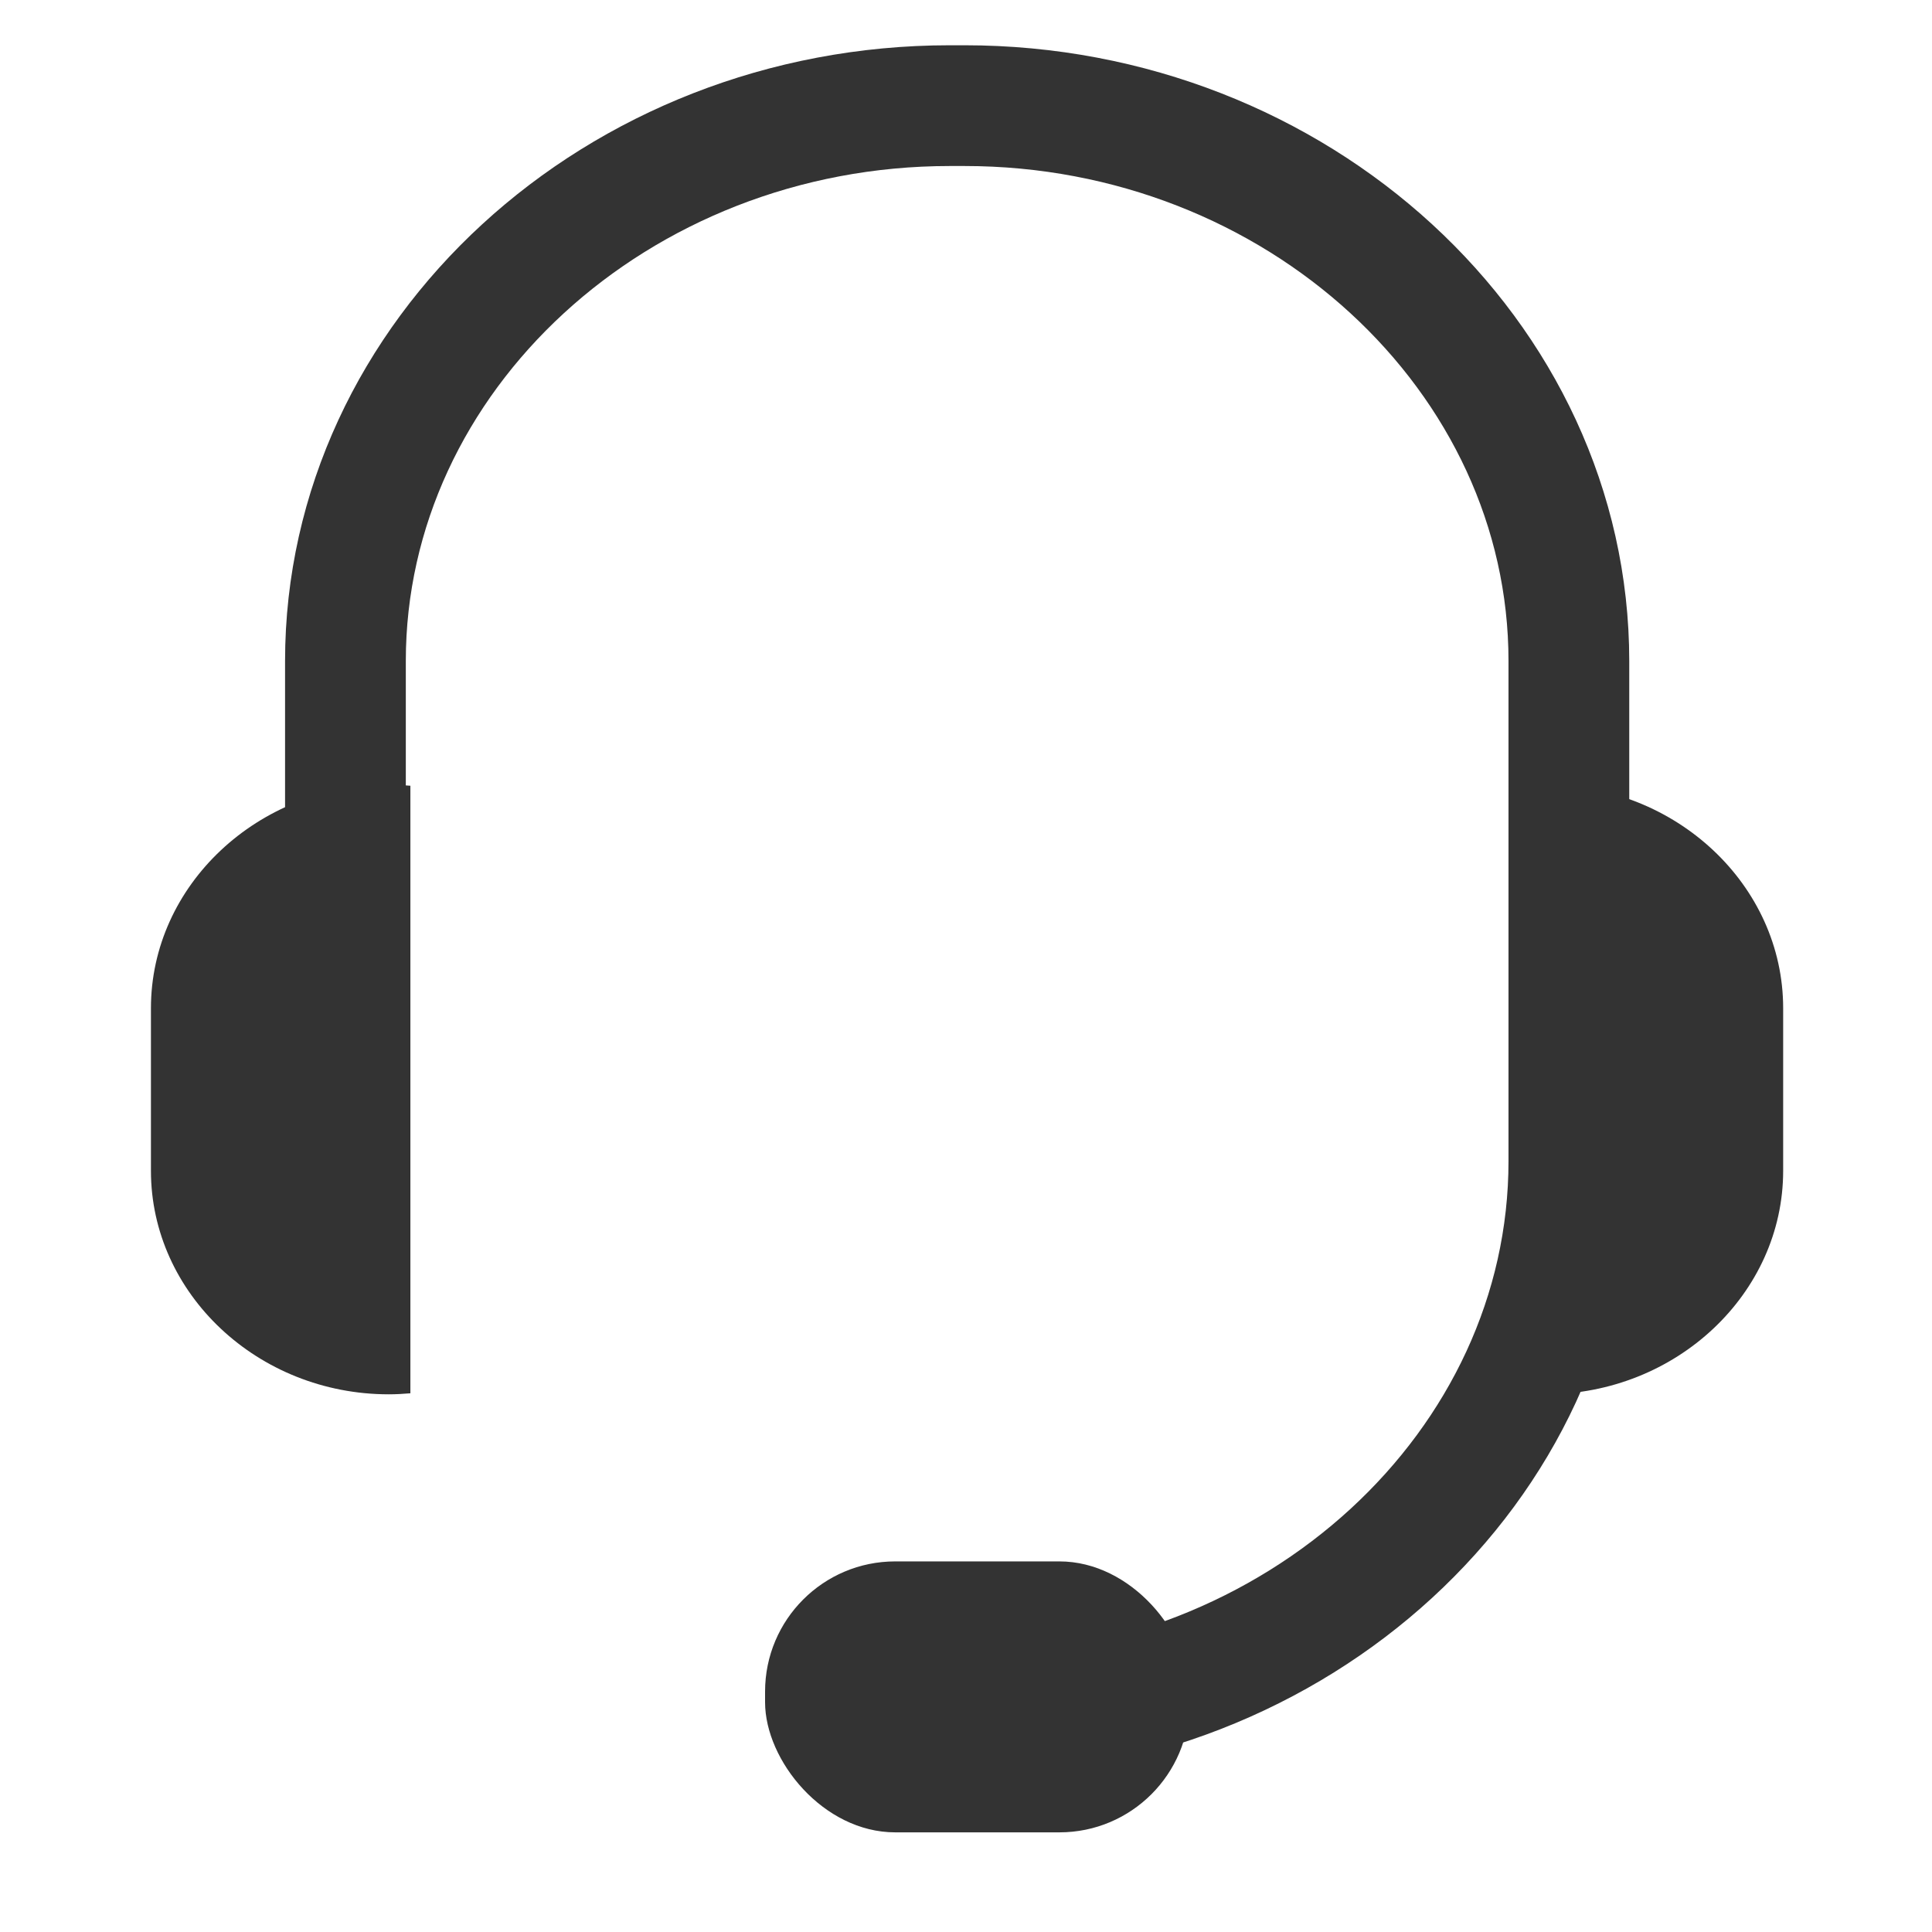 <svg xmlns="http://www.w3.org/2000/svg" xmlns:xlink="http://www.w3.org/1999/xlink" width="128" height="128" viewBox="0 0 128 128">
  <defs>
    <clipPath id="clip-icon-contact-us">
      <rect width="128" height="128"/>
    </clipPath>
  </defs>
  <g id="icon-contact-us" clip-path="url(#clip-icon-contact-us)">
    <g id="Group_196" data-name="Group 196" transform="translate(-1098.875 -2815.756)">
      <path id="Path_162" data-name="Path 162" d="M1121.761,2892.68v-33.125c0-20.239,18.018-36.8,40.04-36.8h.976c22.022,0,40.04,16.56,40.04,36.8v33.125c0,20.239-18.018,36.8-40.04,36.8h-.976" fill="none" stroke="#333" stroke-linecap="round" stroke-linejoin="round" stroke-width="8"/>
      <path id="Path_163" data-name="Path 163" d="M1126.064,2867.813c-.473-.041-.949-.069-1.433-.069-8.666,0-15.756,6.664-15.756,14.809v10.771c0,8.145,7.09,14.809,15.756,14.809.484,0,.96-.028,1.433-.068Z" fill="#333"/>
      <path id="Path_164" data-name="Path 164" d="M1199.825,2867.813c.473-.041.949-.069,1.433-.069,8.666,0,15.756,6.664,15.756,14.809v10.771c0,8.145-7.09,14.809-15.756,14.809-.484,0-.96-.028-1.433-.068Z" fill="#333"/>
      <rect id="Rectangle_41" data-name="Rectangle 41" width="28.123" height="17.951" rx="8.622" transform="translate(1149.563 2919.203)" fill="#333"/>
    </g>
  </g>
</svg>
